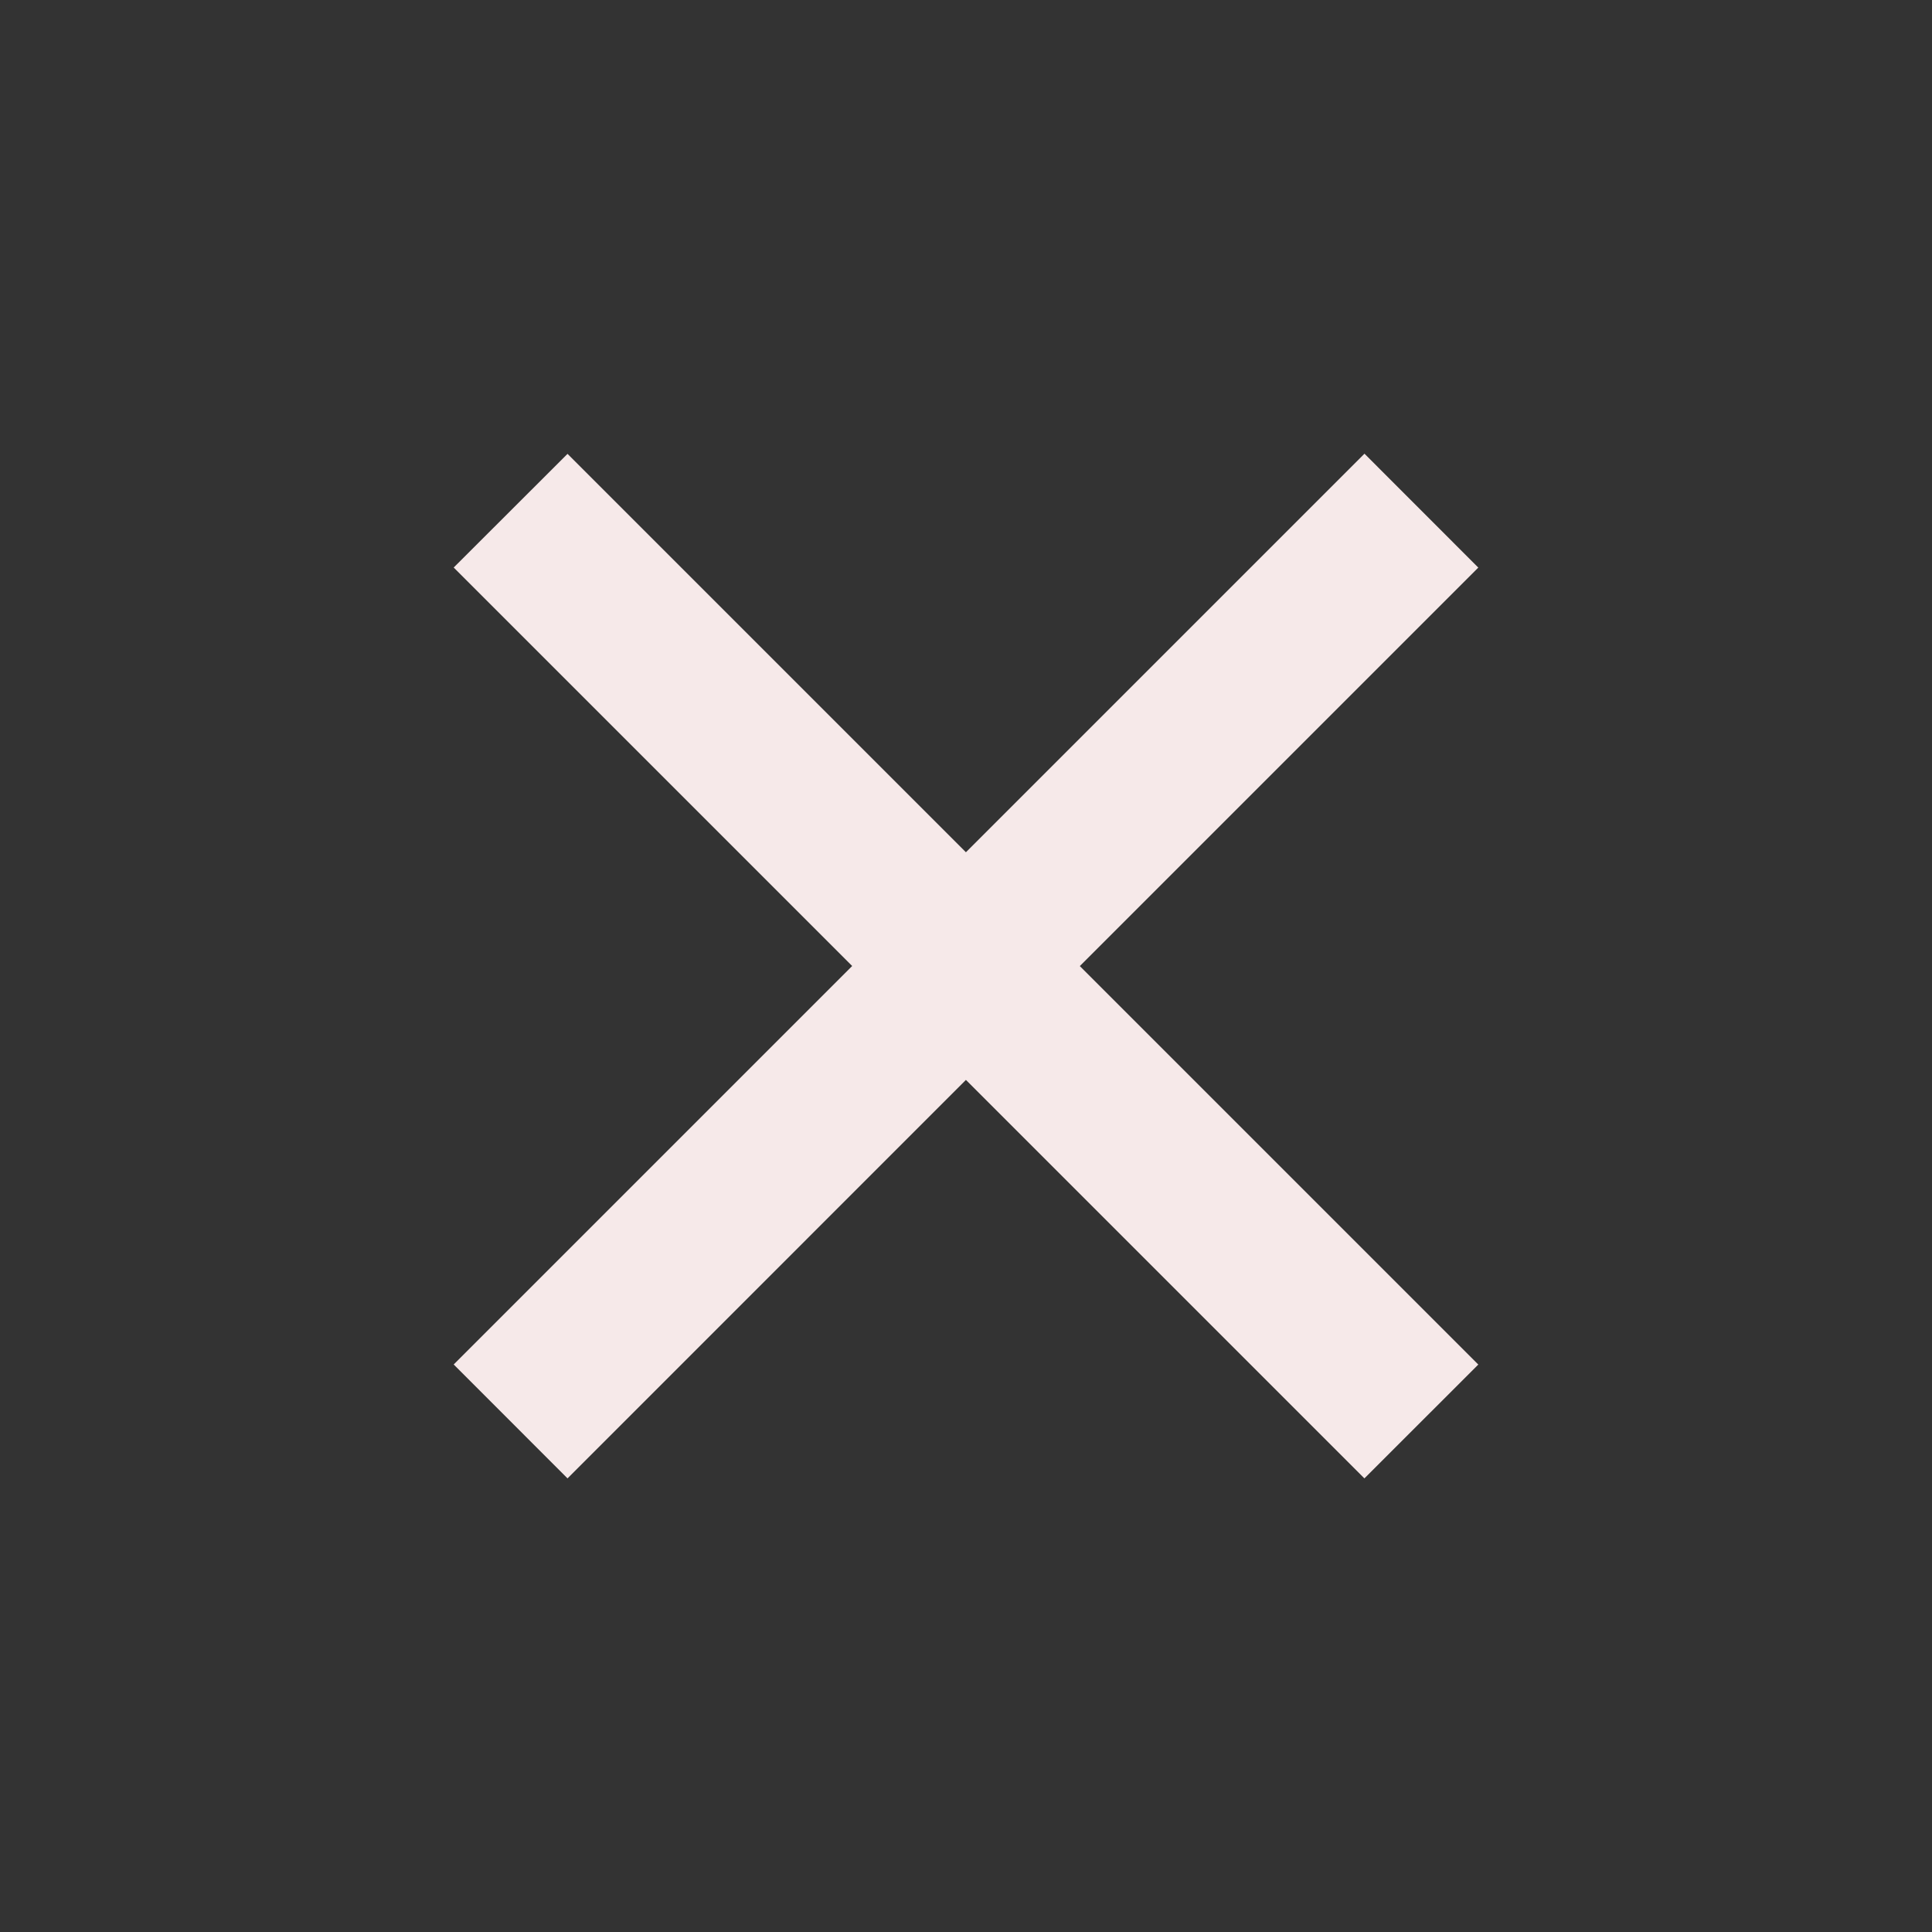 <svg xmlns="http://www.w3.org/2000/svg" viewBox="0 0 24 24" fill="rgba(246,233,233,1)"><rect x="0" y="0" width="24" height="24" fill="#333333" stroke="none"/><path d="m12 10.586 4.95-4.95 1.414 1.415-4.95 4.95 4.95 4.95-1.415 1.414-4.95-4.95-4.949 4.95-1.414-1.415 4.95-4.95-4.95-4.95L7.05 5.638l4.95 4.95z"/></svg>